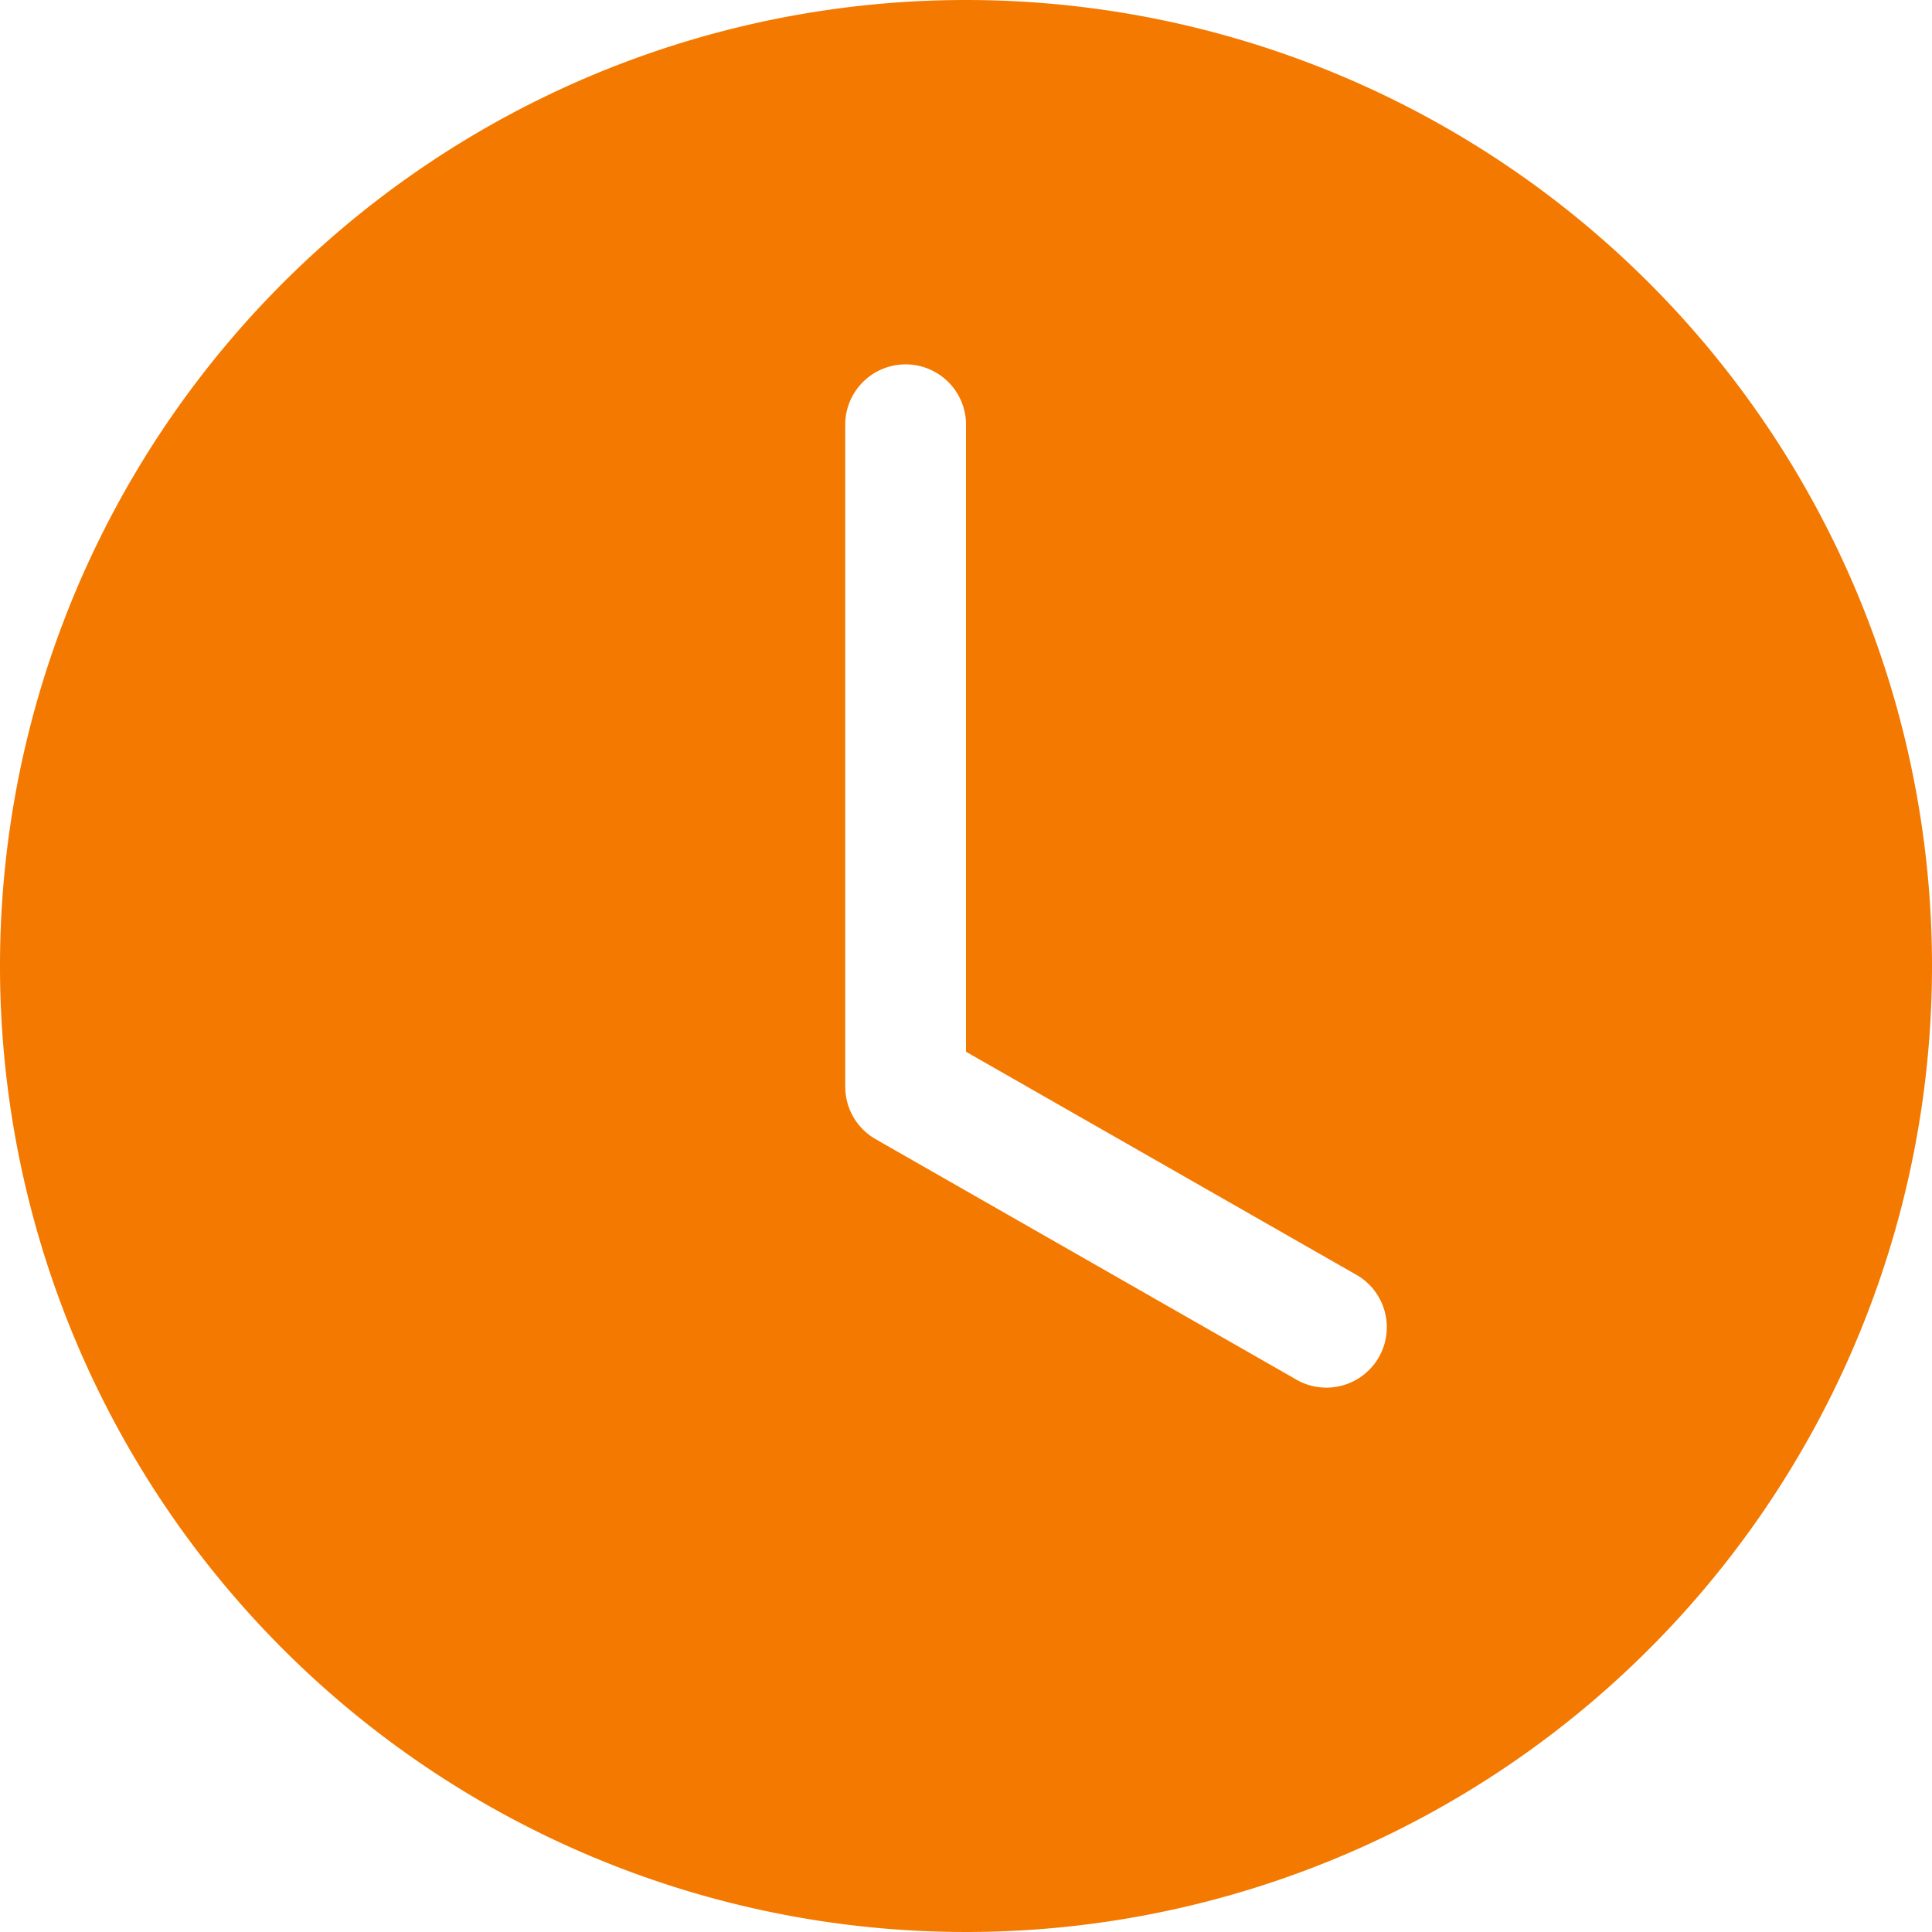 <svg id="clock-fill" xmlns="http://www.w3.org/2000/svg" width="26" height="26" viewBox="0 0 26 26">
  <path id="Path_18" data-name="Path 18" d="M26,13A13,13,0,1,1,13,0,13,13,0,0,1,26,13ZM13,5.688a.813.813,0,0,0-1.625,0v8.937a.813.813,0,0,0,.41.706l5.687,3.25a.813.813,0,0,0,.806-1.411L13,14.154Z" fill="#f47900" fill-rule="evenodd"/>
</svg>
